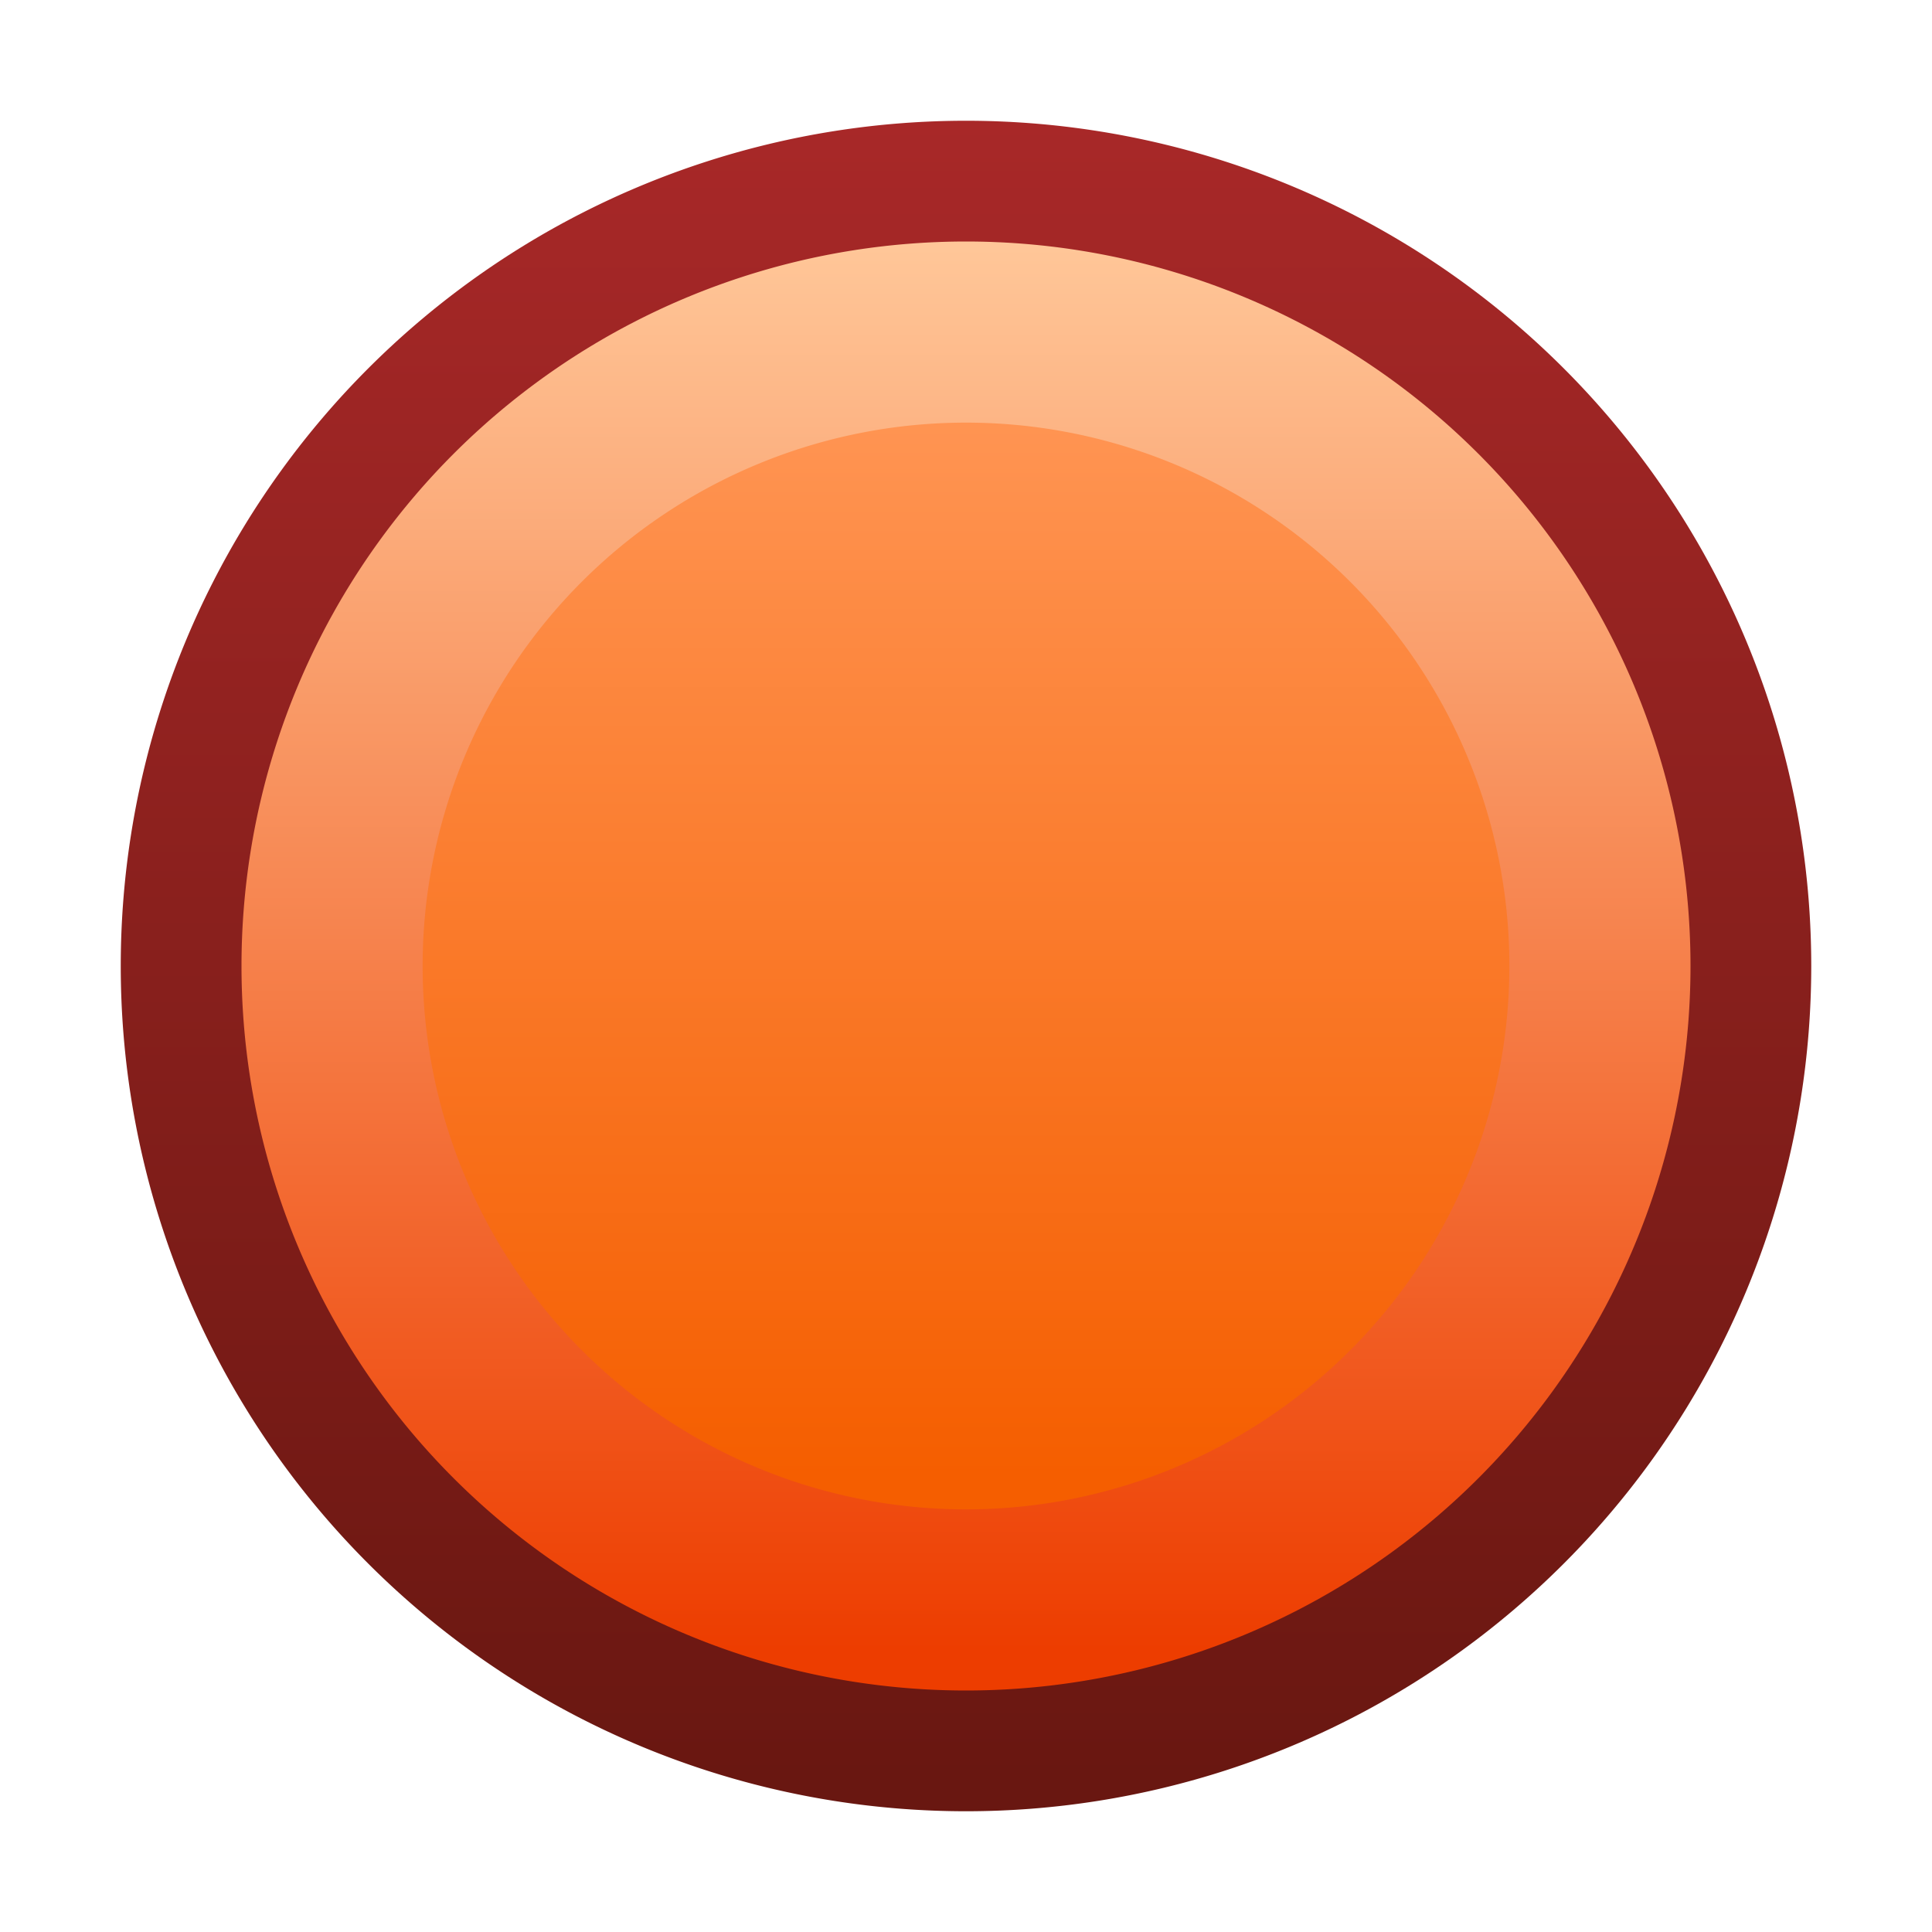 <svg ti:v="1" width="16" height="16" viewBox="0 0 16 16" xmlns="http://www.w3.org/2000/svg" xmlns:ti="urn:schemas-jetbrains-com:tisvg"><rect id="frame" width="16" height="16" fill="none"/><linearGradient id="a" x1=".5" y1="0" x2=".5" y2=".981"><stop offset="0" stop-color="#A82828"/><stop offset="1" stop-color="#691711"/></linearGradient><path d="M15 8A7 7 0 1 1 1 8a7 7 0 0 1 14 0z" fill="url(#a)"/><linearGradient id="b" x1=".5" y1="-.003" x2=".5" y2=".973"><stop offset="0" stop-color="#FFC799"/><stop offset="1" stop-color="#ED3D00"/></linearGradient><path d="M14 8A6 6 0 1 1 2 8a6 6 0 0 1 12 0z" fill="url(#b)"/><linearGradient id="c" x1=".5" y1="-.003" x2=".5" y2=".973"><stop offset="0" stop-color="#FF9452"/><stop offset="1" stop-color="#F55E00"/></linearGradient><path d="M12.5 8a4.5 4.5 0 1 1-9 0 4.5 4.5 0 0 1 9 0z" fill="url(#c)"/></svg>